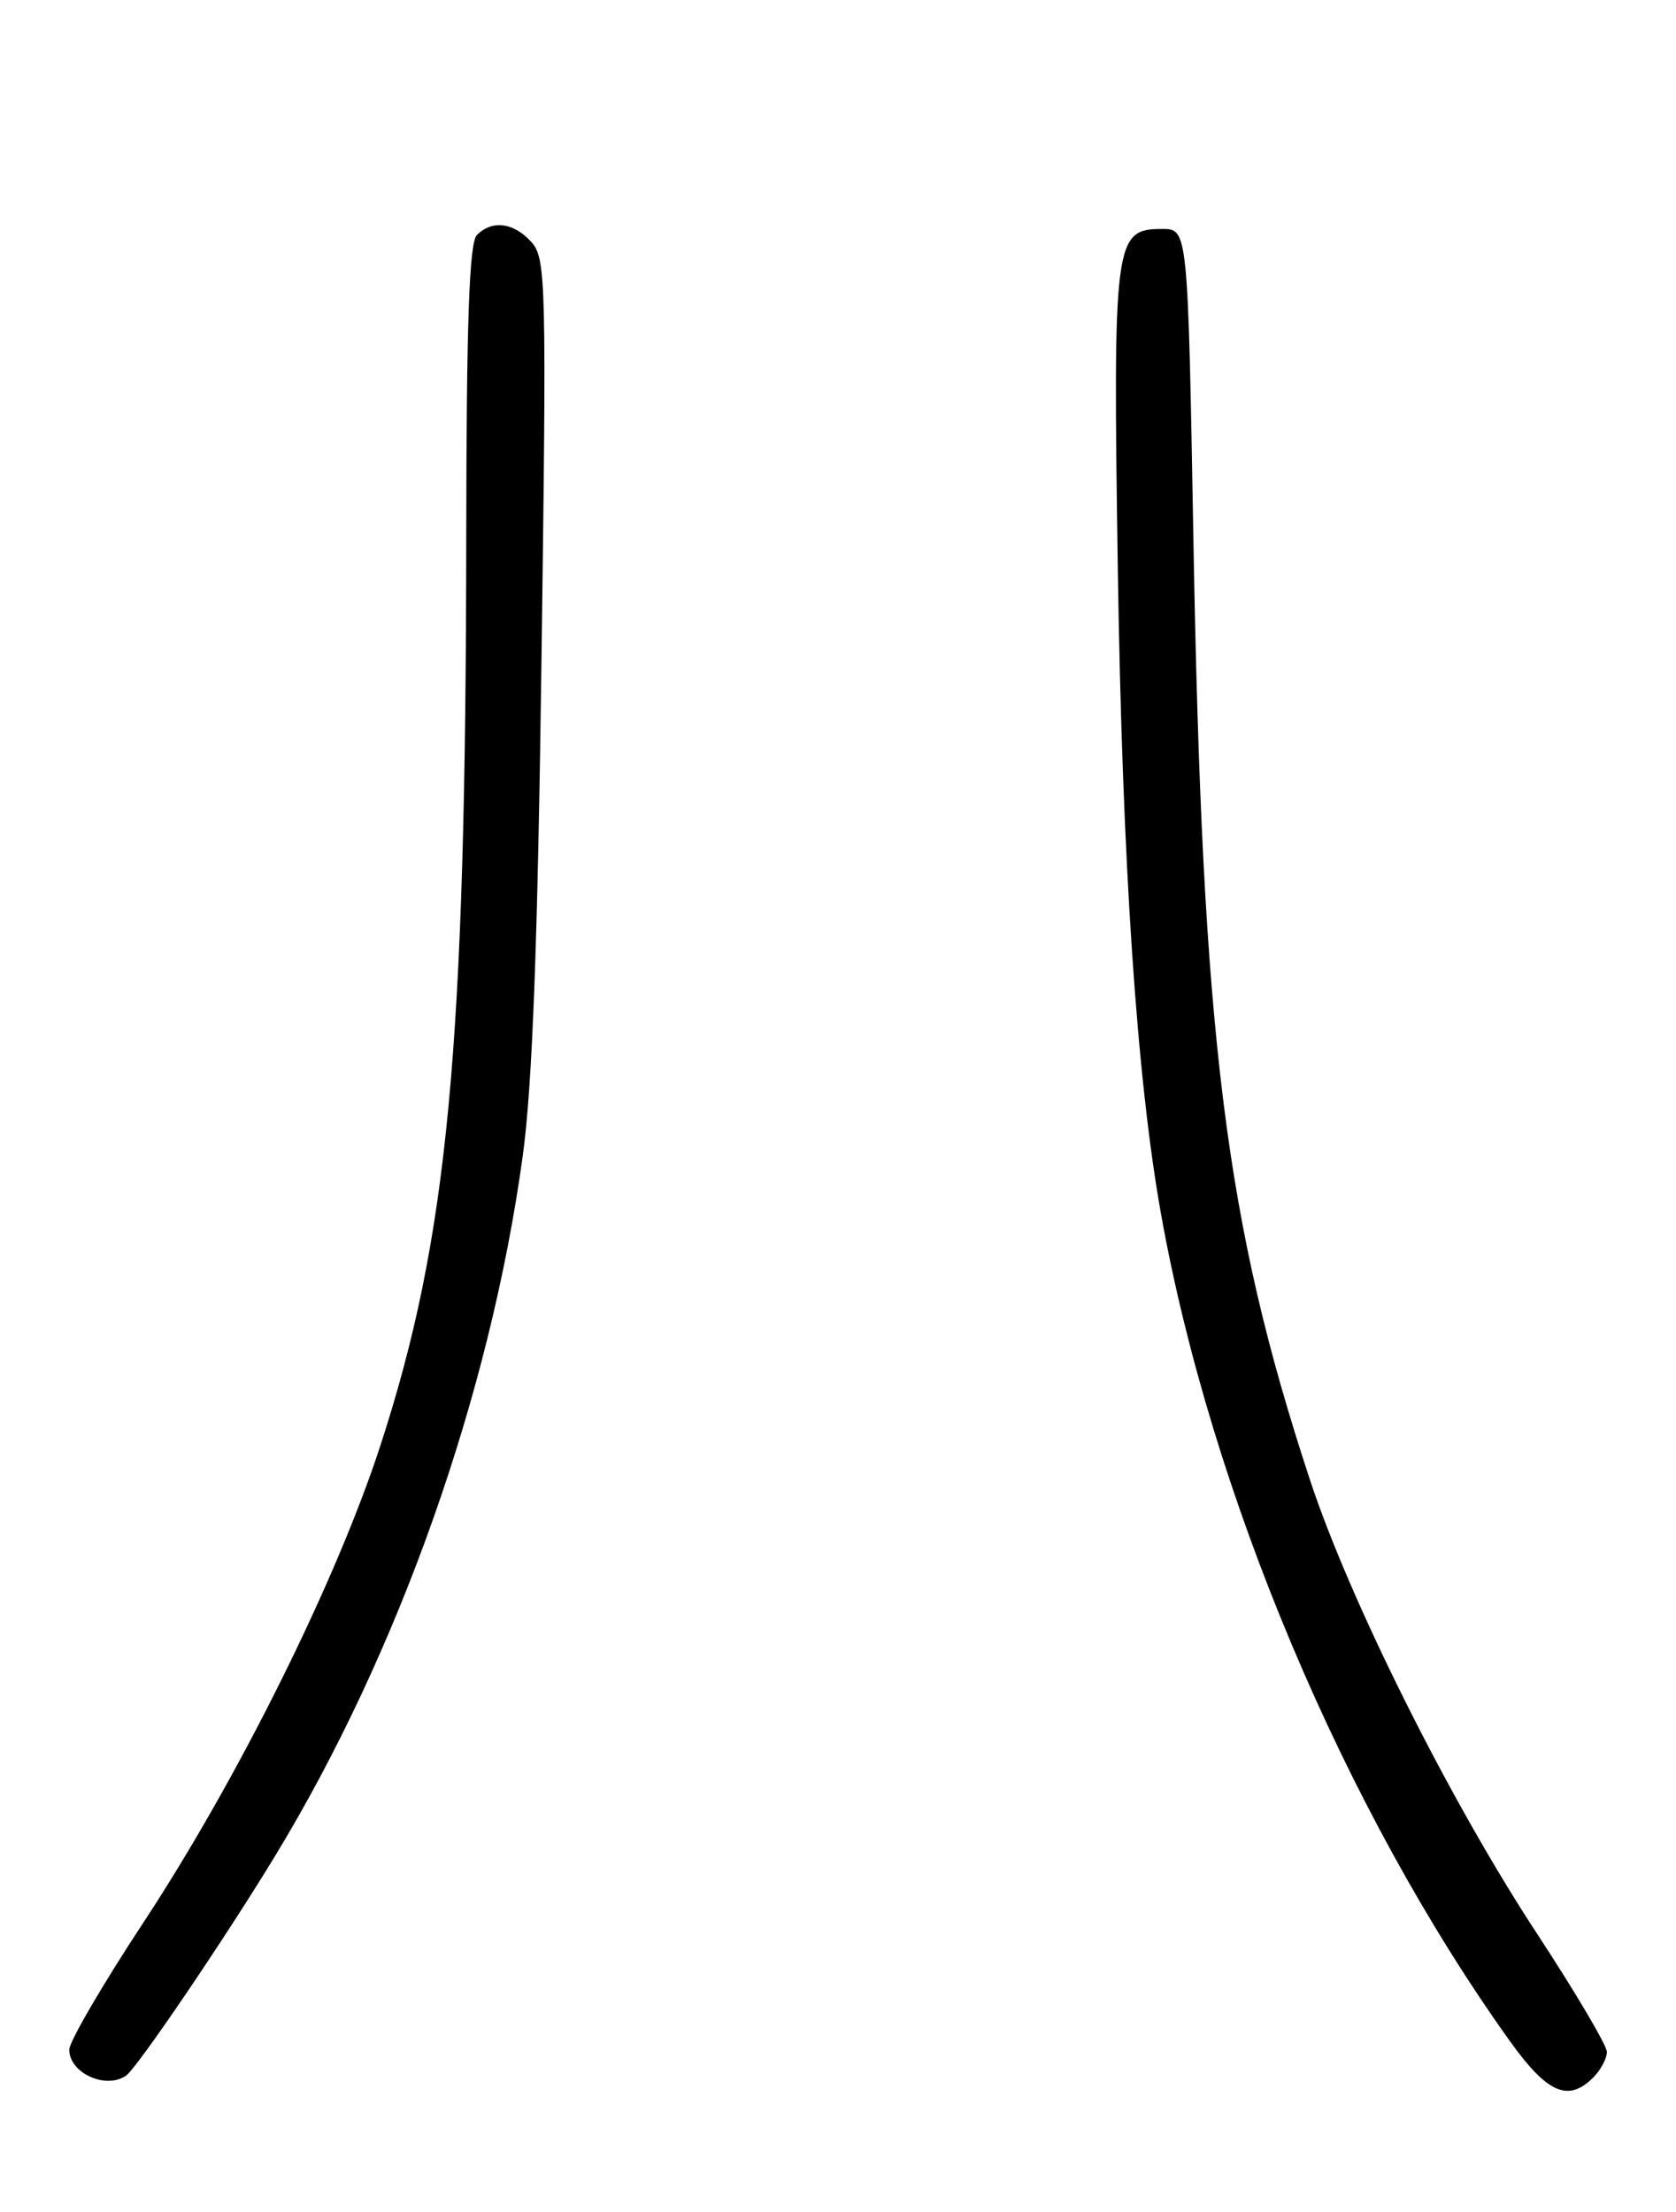 <?xml version="1.0" encoding="UTF-8" standalone="no"?>
<!DOCTYPE svg PUBLIC "-//W3C//DTD SVG 1.1//EN" "http://www.w3.org/Graphics/SVG/1.1/DTD/svg11.dtd" >
<svg xmlns="http://www.w3.org/2000/svg" xmlns:xlink="http://www.w3.org/1999/xlink" version="1.1" viewBox="0 0 194 256">
 <g >
 <path fill="currentColor"
d=" M 184.43 240.43 C 185.29 239.56 186.00 238.24 186.00 237.48 C 186.00 236.73 182.36 230.57 177.92 223.80 C 167.82 208.42 156.26 185.31 151.62 171.24 C 141.81 141.42 139.16 120.09 138.14 62.50 C 137.50 26.50 137.50 26.50 134.53 26.50 C 128.98 26.50 128.82 27.71 129.39 66.00 C 129.91 99.93 131.57 124.72 134.39 140.50 C 140.17 172.81 155.60 209.40 174.74 236.18 C 179.10 242.28 181.52 243.34 184.43 240.43 Z  M 14.58 240.23 C 15.85 239.37 25.98 224.44 31.86 214.77 C 46.17 191.23 56.72 161.42 60.51 133.77 C 61.62 125.69 62.24 109.39 62.68 76.25 C 63.27 32.54 63.21 29.89 61.50 28.00 C 59.45 25.74 56.97 25.43 55.20 27.20 C 54.32 28.08 53.99 37.22 53.97 61.95 C 53.92 121.51 51.88 143.17 44.03 167.30 C 38.92 182.99 27.57 205.83 16.60 222.50 C 11.89 229.65 8.03 236.27 8.02 237.20 C 7.99 239.89 12.21 241.85 14.58 240.23 Z "/>
</g>
</svg>